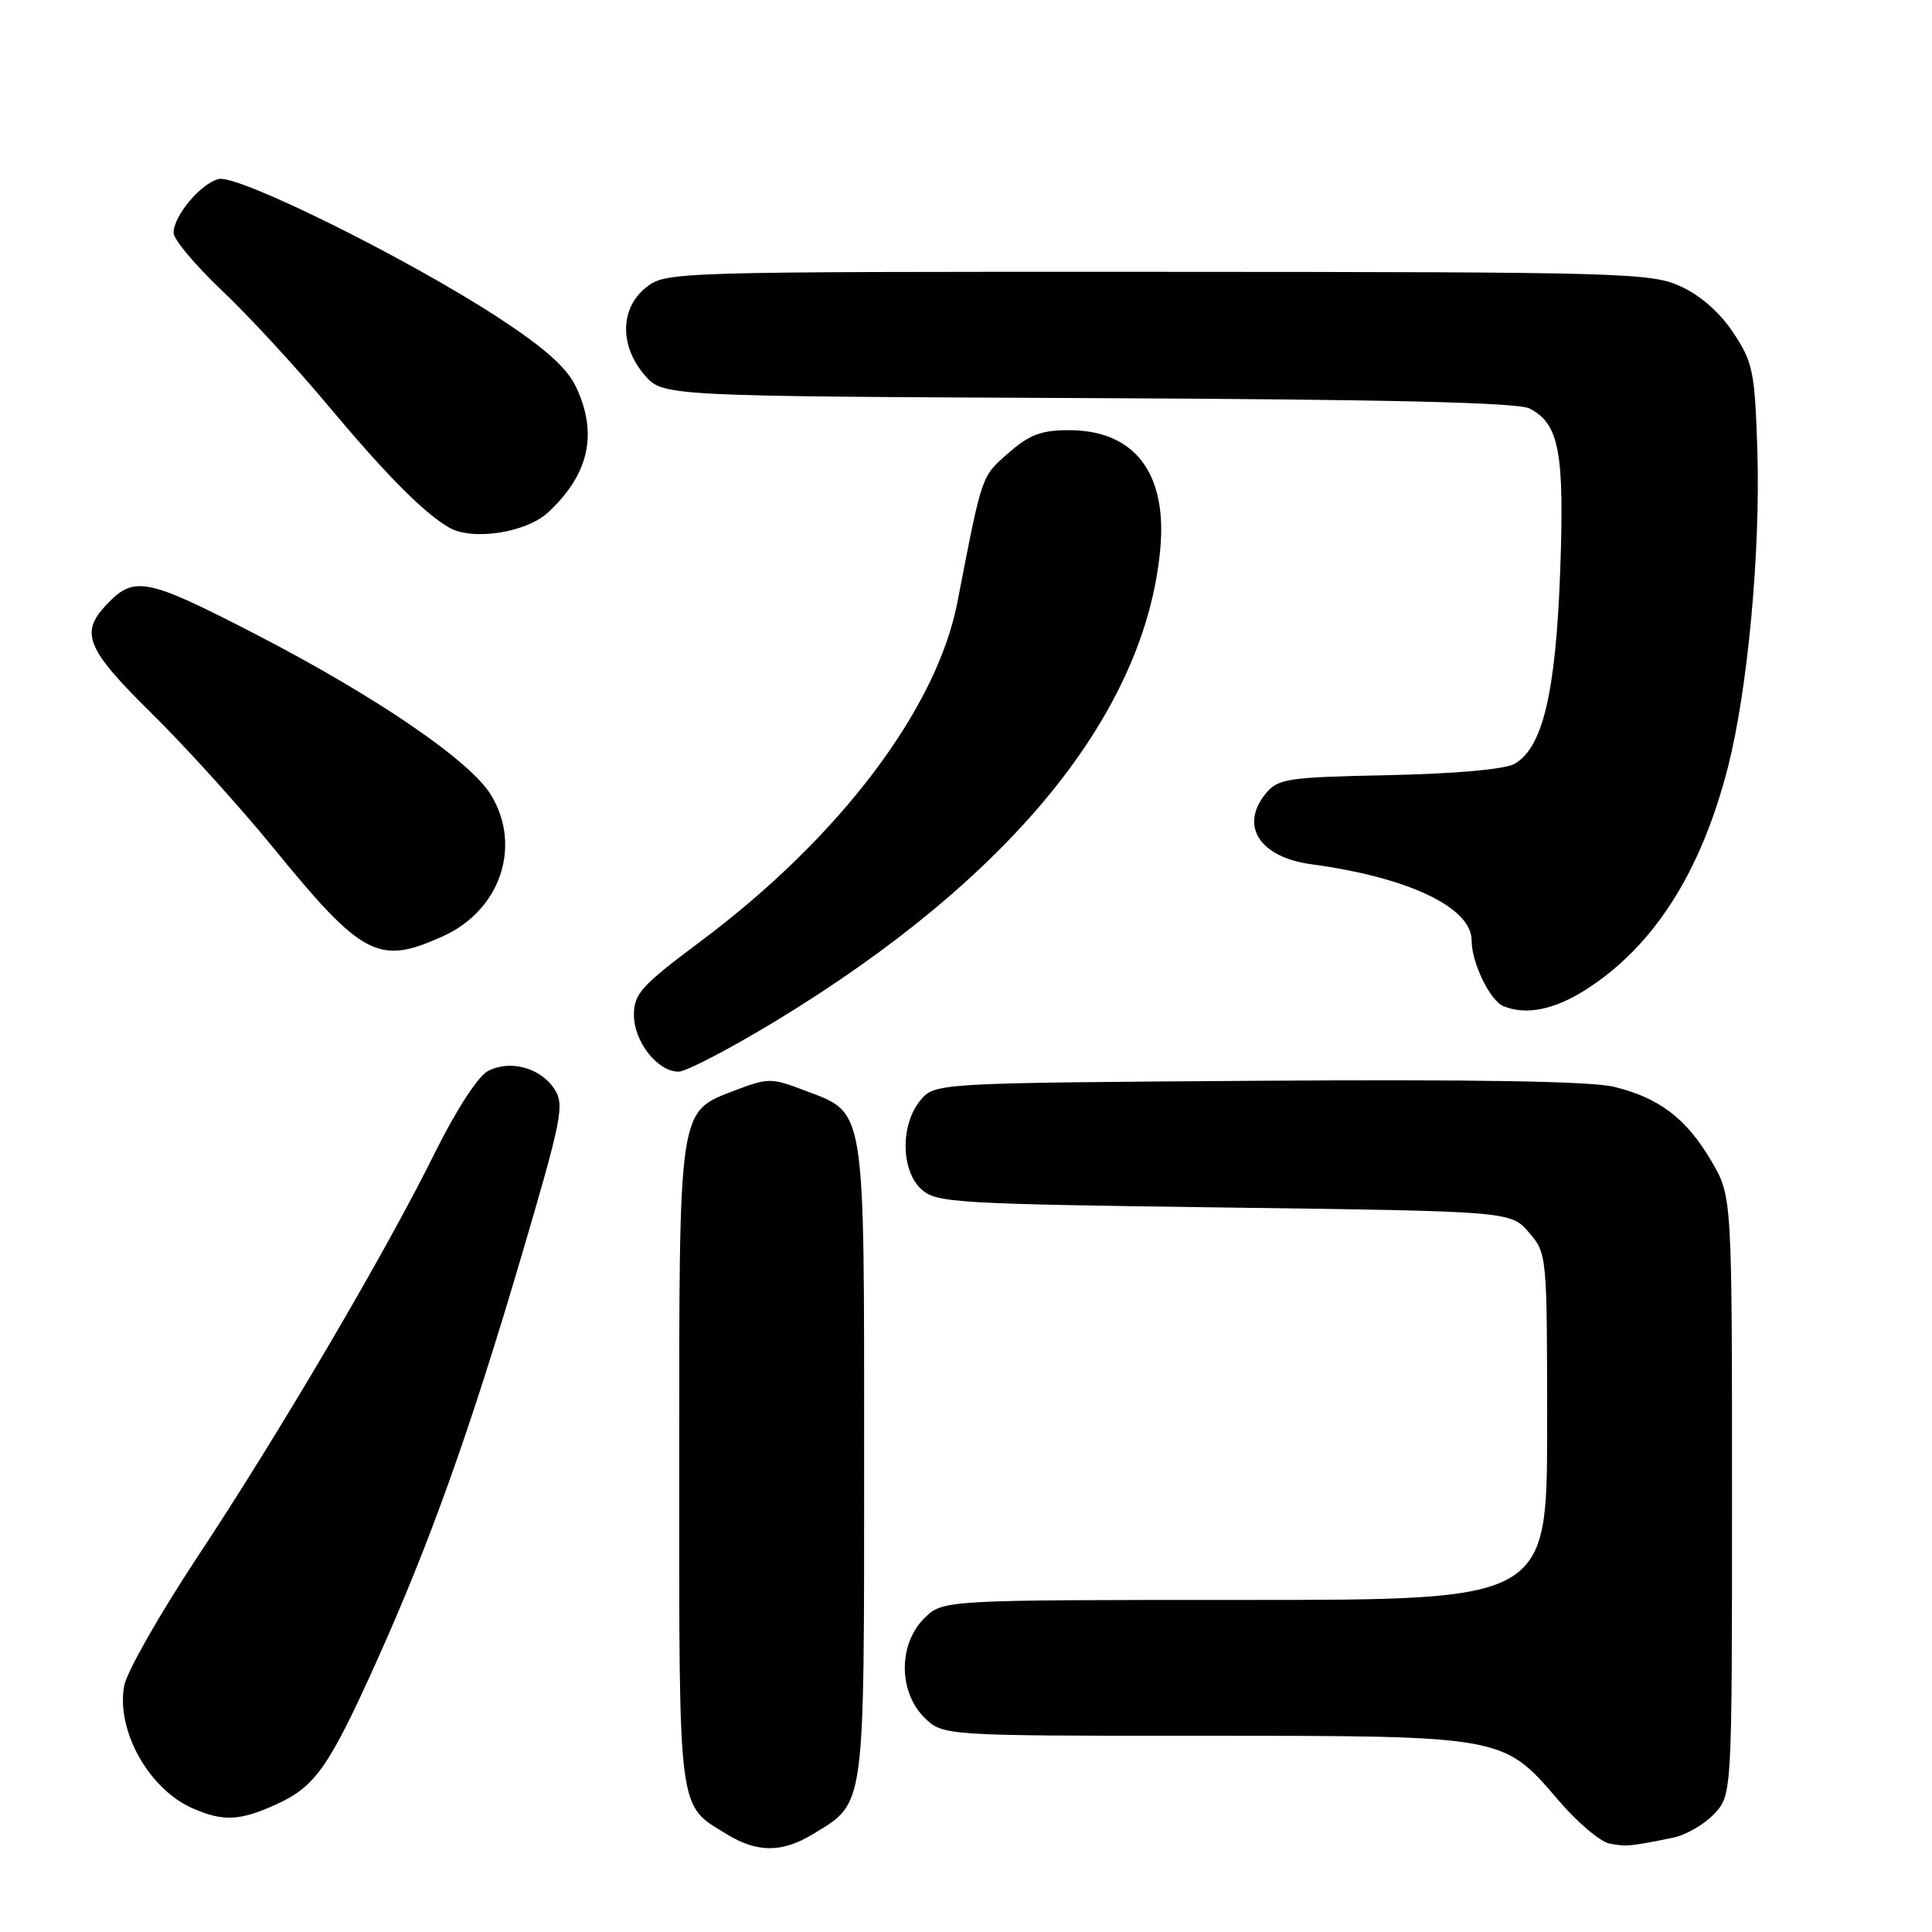 <?xml version="1.0" encoding="UTF-8" standalone="no"?>
<!DOCTYPE svg PUBLIC "-//W3C//DTD SVG 1.1//EN" "http://www.w3.org/Graphics/SVG/1.1/DTD/svg11.dtd" >
<svg xmlns="http://www.w3.org/2000/svg" xmlns:xlink="http://www.w3.org/1999/xlink" version="1.1" viewBox="0 0 256 256">
 <g >
 <path fill="currentColor"
d=" M 107.70 243.04 C 114.70 238.77 114.50 240.26 114.50 193.50 C 114.50 145.83 114.79 147.61 106.54 144.46 C 102.24 142.82 101.76 142.82 97.48 144.45 C 89.82 147.38 90.00 146.18 90.00 194.23 C 90.00 240.90 89.76 239.05 96.37 243.08 C 100.35 245.51 103.66 245.50 107.70 243.04 Z  M 221.62 243.52 C 223.34 243.18 225.82 241.76 227.12 240.37 C 229.50 237.84 229.50 237.84 229.50 198.17 C 229.50 158.50 229.50 158.50 226.75 153.82 C 223.46 148.22 219.90 145.50 213.93 144.02 C 210.95 143.27 195.50 143.01 166.66 143.21 C 123.82 143.50 123.82 143.50 121.91 145.86 C 119.28 149.11 119.38 155.13 122.10 157.60 C 124.07 159.38 126.64 159.53 162.19 160.00 C 200.18 160.50 200.18 160.50 202.59 163.31 C 204.99 166.09 205.00 166.25 205.00 189.06 C 205.00 212.00 205.00 212.00 164.95 212.00 C 124.91 212.00 124.91 212.00 122.45 214.45 C 119.04 217.87 119.04 224.13 122.45 227.55 C 124.91 230.00 124.91 230.00 159.43 230.00 C 199.36 230.00 199.16 229.97 206.48 238.52 C 208.99 241.46 212.04 244.05 213.27 244.28 C 215.51 244.71 215.91 244.67 221.62 243.52 Z  M 36.60 239.09 C 41.76 236.75 43.56 234.19 49.82 220.32 C 56.91 204.58 62.22 189.75 69.05 166.59 C 74.48 148.16 74.83 146.39 73.46 144.30 C 71.60 141.46 67.54 140.37 64.62 141.94 C 63.32 142.63 60.38 147.18 57.59 152.82 C 51.05 166.03 37.05 189.86 26.13 206.35 C 21.16 213.87 16.81 221.52 16.46 223.35 C 15.36 229.25 19.68 237.03 25.50 239.60 C 29.56 241.39 31.77 241.29 36.60 239.09 Z  M 102.85 135.25 C 133.95 116.36 151.73 94.53 153.74 72.78 C 154.68 62.67 150.33 57.00 141.63 57.00 C 137.97 57.00 136.38 57.60 133.60 60.05 C 130.01 63.19 130.16 62.76 126.86 79.80 C 124.12 93.96 111.19 111.03 92.81 124.75 C 84.99 130.59 84.00 131.68 84.00 134.48 C 84.00 138.03 87.12 142.00 89.91 142.00 C 90.91 142.00 96.74 138.96 102.85 135.25 Z  M 210.09 131.16 C 219.09 125.45 225.40 115.59 228.96 101.65 C 231.58 91.43 233.28 73.07 232.86 59.72 C 232.52 49.24 232.28 48.02 229.68 44.10 C 227.91 41.42 225.32 39.14 222.68 37.94 C 218.71 36.14 215.19 36.04 153.38 36.02 C 89.01 36.00 88.24 36.02 85.63 38.07 C 82.16 40.81 82.06 45.80 85.41 49.69 C 87.83 52.50 87.83 52.50 144.16 52.75 C 183.80 52.92 201.15 53.33 202.68 54.13 C 206.61 56.17 207.31 59.91 206.73 75.78 C 206.14 91.85 204.40 99.15 200.65 101.23 C 199.35 101.94 192.77 102.53 184.00 102.71 C 170.66 102.98 169.36 103.17 167.75 105.11 C 164.20 109.40 166.88 113.59 173.77 114.52 C 186.62 116.25 195.00 120.24 195.00 124.62 C 195.00 127.58 197.44 132.61 199.23 133.33 C 202.24 134.54 205.91 133.81 210.09 131.16 Z  M 58.73 124.04 C 66.31 120.60 69.18 112.09 65.05 105.32 C 62.29 100.78 49.71 92.21 33.74 83.97 C 19.24 76.50 17.74 76.22 13.97 80.27 C 10.59 83.90 11.52 86.08 20.09 94.52 C 24.55 98.91 31.73 106.85 36.07 112.16 C 48.05 126.84 50.14 127.94 58.73 124.04 Z  M 72.66 67.87 C 78.07 62.81 79.25 57.45 76.32 51.26 C 75.12 48.73 72.20 46.12 66.07 42.11 C 54.07 34.27 31.47 23.06 28.96 23.72 C 26.57 24.34 23.00 28.62 23.00 30.85 C 23.00 31.72 25.87 35.14 29.37 38.46 C 32.88 41.78 39.13 48.55 43.27 53.50 C 51.13 62.90 56.12 67.94 59.50 69.90 C 62.60 71.69 69.74 70.59 72.66 67.87 Z "/>
</g>
</svg>